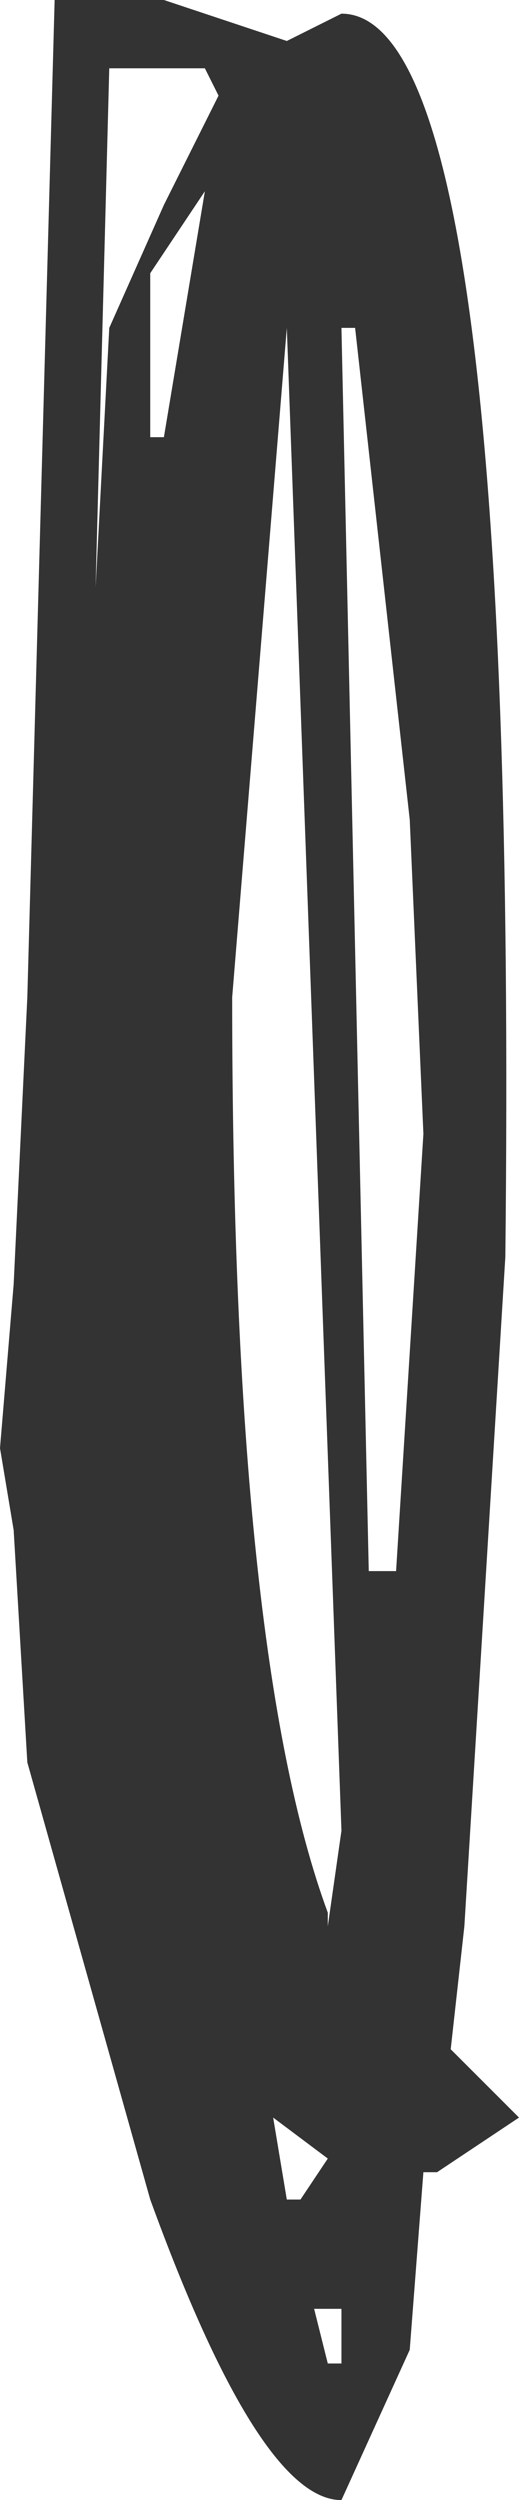 <?xml version="1.0" encoding="UTF-8" standalone="no"?>
<svg xmlns:xlink="http://www.w3.org/1999/xlink" height="9.15px" width="1.9px" xmlns="http://www.w3.org/2000/svg">
  <g transform="matrix(1.0, 0.0, 0.0, 1.0, 0.9, 4.05)">
    <path d="M0.4 -2.85 L0.35 -2.85 0.45 1.7 0.55 1.7 0.65 0.1 0.6 -1.05 0.4 -2.85 M0.35 -4.0 Q1.0 -4.0 0.95 0.55 L0.8 3.0 0.75 3.45 1.0 3.7 0.7 3.9 0.65 3.9 0.6 4.55 0.35 5.1 Q0.05 5.1 -0.35 4.0 L-0.8 2.4 -0.85 1.55 -0.9 1.25 -0.85 0.65 -0.8 -0.4 -0.7 -4.05 -0.3 -4.05 0.15 -3.9 0.35 -4.0 M0.3 3.0 L0.35 2.65 0.15 -2.85 -0.05 -0.4 Q-0.05 2.0 0.3 2.95 L0.3 3.0 M0.1 3.7 L0.15 4.0 0.2 4.0 0.3 3.85 0.1 3.7 M0.25 4.4 L0.3 4.6 0.35 4.6 0.35 4.4 0.25 4.4 M-0.1 -3.7 L-0.15 -3.8 -0.5 -3.8 -0.55 -1.9 -0.5 -2.85 -0.3 -3.3 -0.1 -3.7 M-0.35 -2.45 L-0.3 -2.45 -0.15 -3.35 -0.35 -3.05 -0.35 -2.45" fill="#333333" fill-rule="evenodd" stroke="none"/>
  </g>
</svg>
